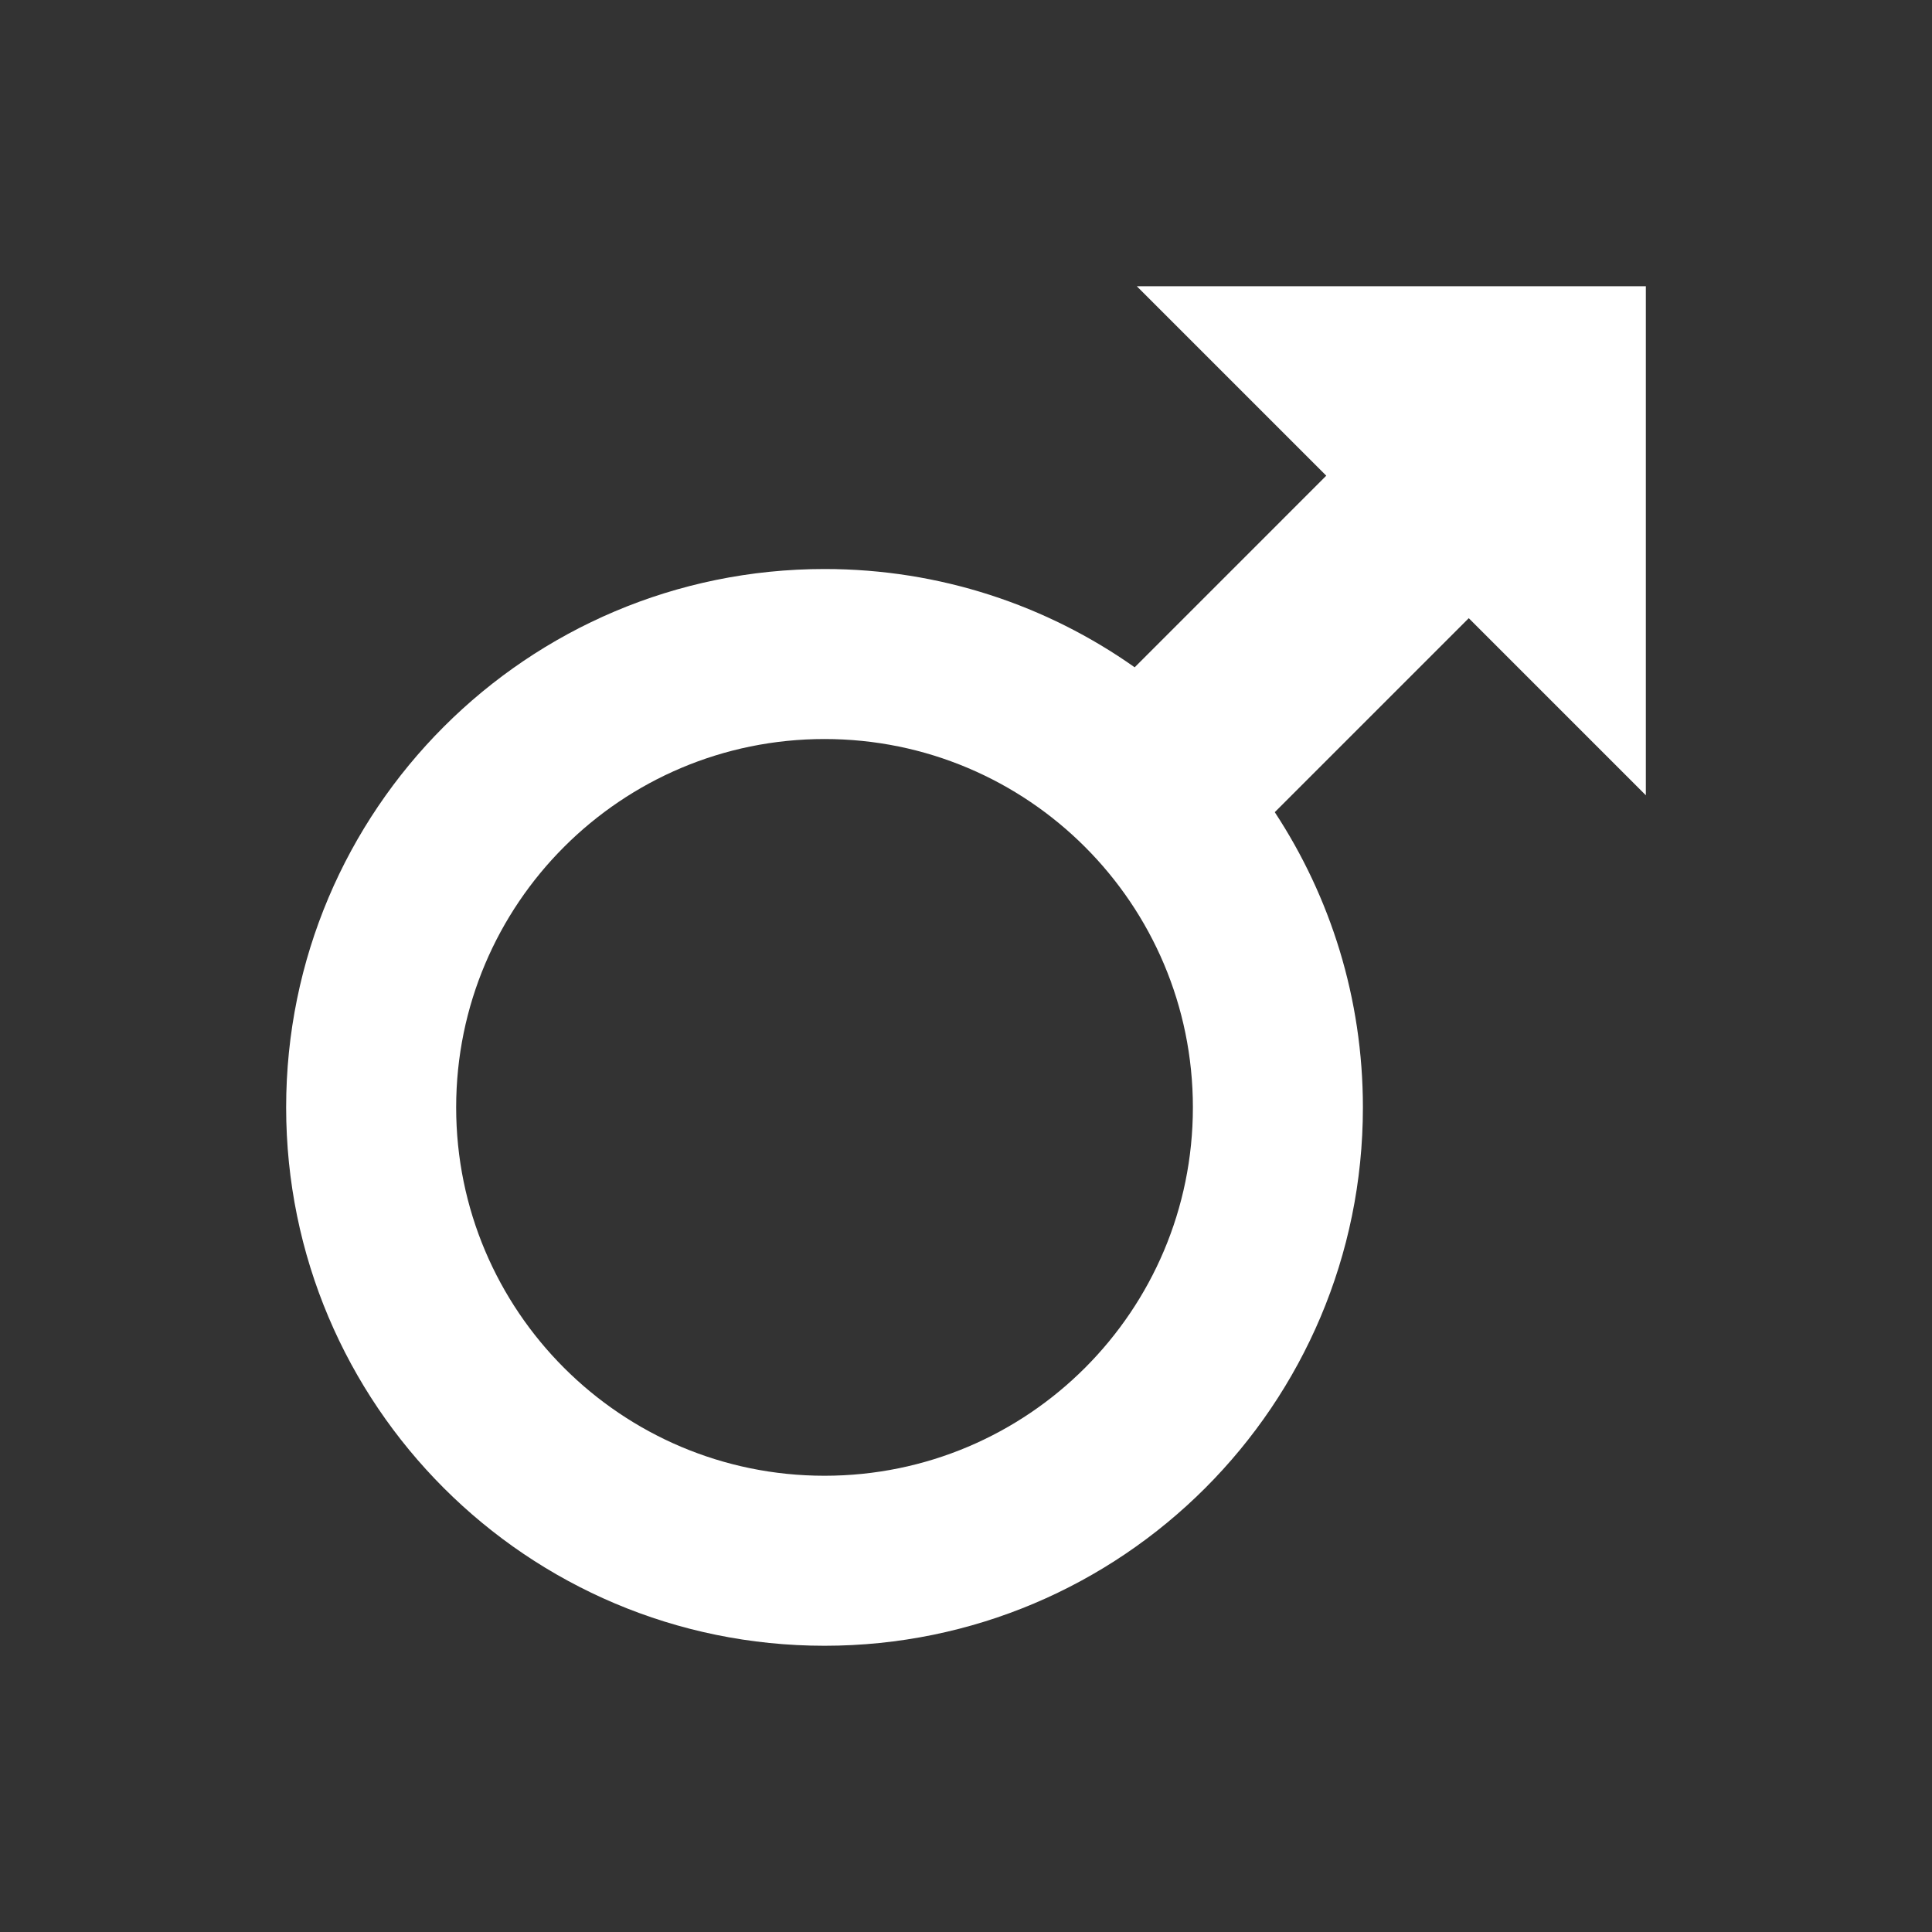 <?xml version="1.0" standalone="no"?><!DOCTYPE svg PUBLIC "-//W3C//DTD SVG 1.1//EN" "http://www.w3.org/Graphics/SVG/1.1/DTD/svg11.dtd"><svg t="1616726592180" class="icon" viewBox="0 0 1024 1024" version="1.1" xmlns="http://www.w3.org/2000/svg" p-id="4101" width="200" height="200" xmlns:xlink="http://www.w3.org/1999/xlink"><rect x="0" y="0" width="1024" height="1024" fill="#333333" stroke="none"/><defs><style type="text/css"></style></defs><path d="M872.335 421.516V151.71H602.528L702.949 252.13 601.4 353.68c-46.47-32.81-103.174-52.091-164.385-52.091-157.595 0-285.351 127.756-285.351 285.35S279.421 872.29 437.014 872.29s285.352-127.755 285.352-285.35c0-57.78-17.19-111.537-46.711-156.47l102.818-102.814 93.862 93.861zM437.015 782.18c-107.827 0-195.24-87.413-195.24-195.24s87.413-195.24 195.24-195.24 195.24 87.413 195.24 195.24-87.413 195.24-195.24 195.24z" p-id="4102" fill="#ffffff"></path></svg>